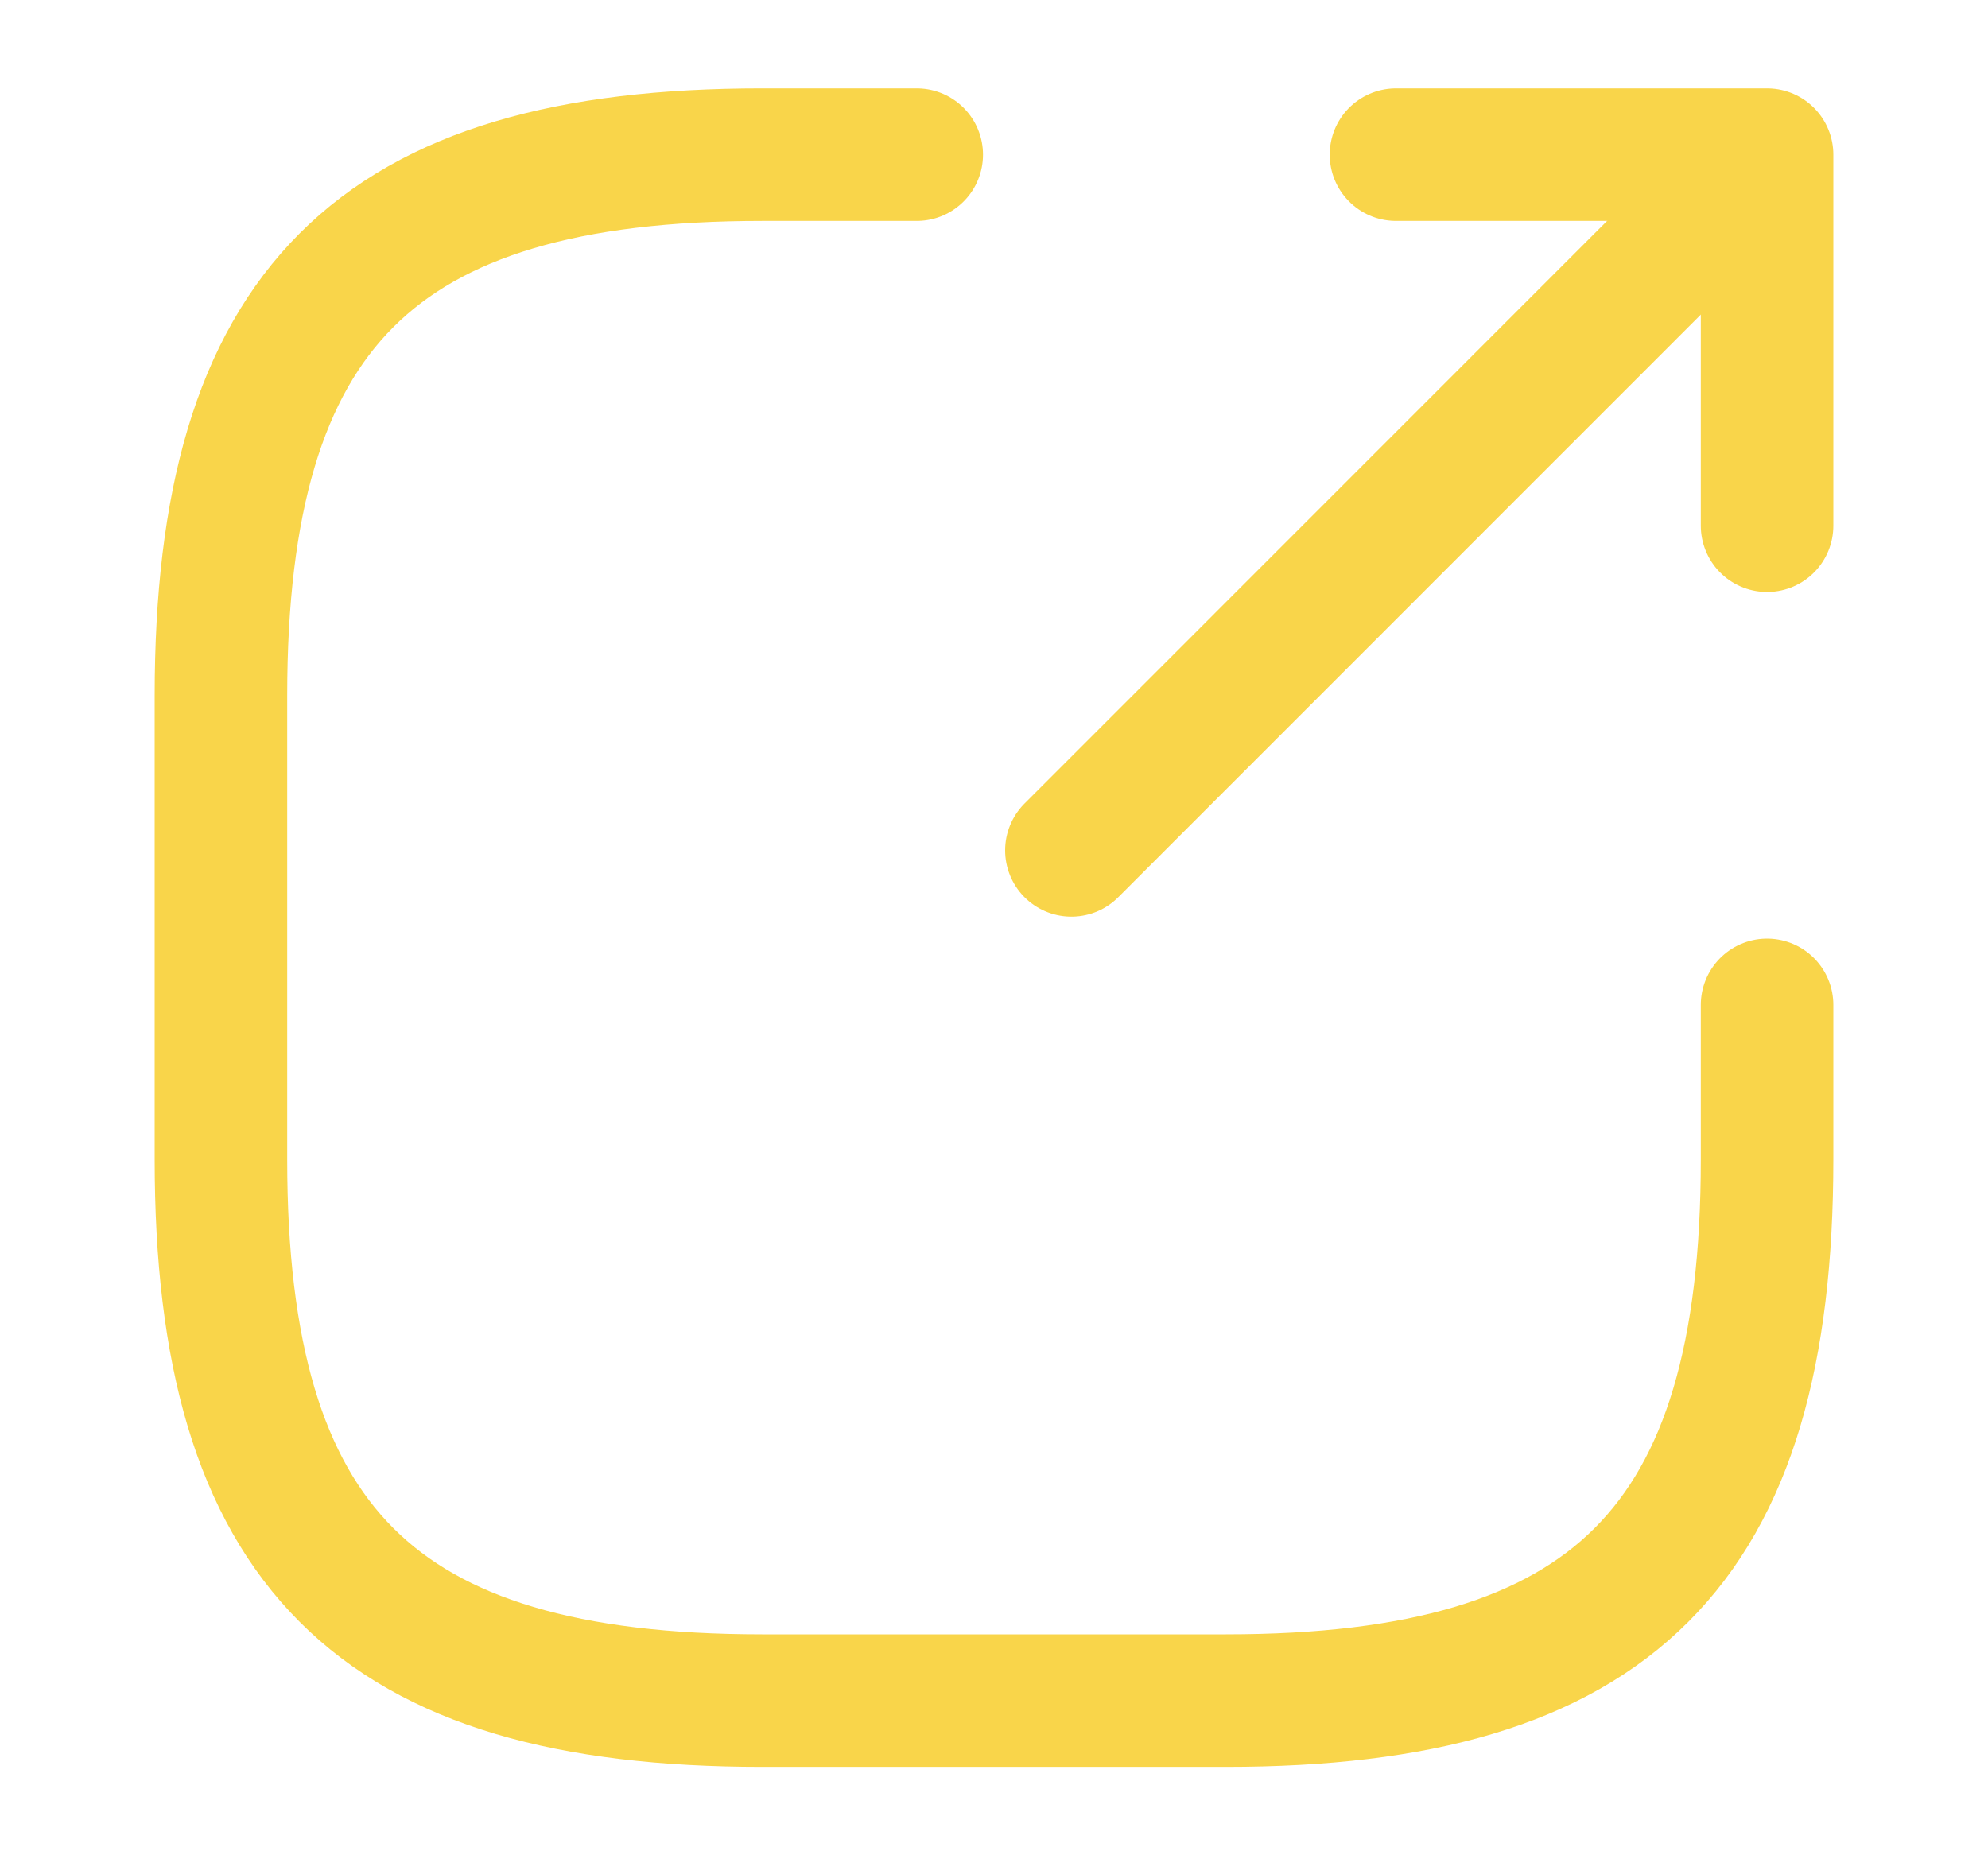 <svg width="15" height="14" viewBox="0 0 15 14" fill="none" xmlns="http://www.w3.org/2000/svg">
<path d="M8.084 6.417L12.867 1.633" stroke="#F9D54A" strokeWidth="1.5" stroke-linecap="round" stroke-linejoin="round"/>
<path d="M13.333 3.967V1.167H10.533" stroke="#F9D54A" strokeWidth="1.5" stroke-linecap="round" stroke-linejoin="round"/>
<path d="M6.917 1.167H5.75C2.833 1.167 1.667 2.333 1.667 5.25V8.75C1.667 11.667 2.833 12.833 5.75 12.833H9.25C12.166 12.833 13.333 11.667 13.333 8.75V7.583" stroke="#F9D54A" strokeWidth="1.5" stroke-linecap="round" stroke-linejoin="round"/>
</svg>
